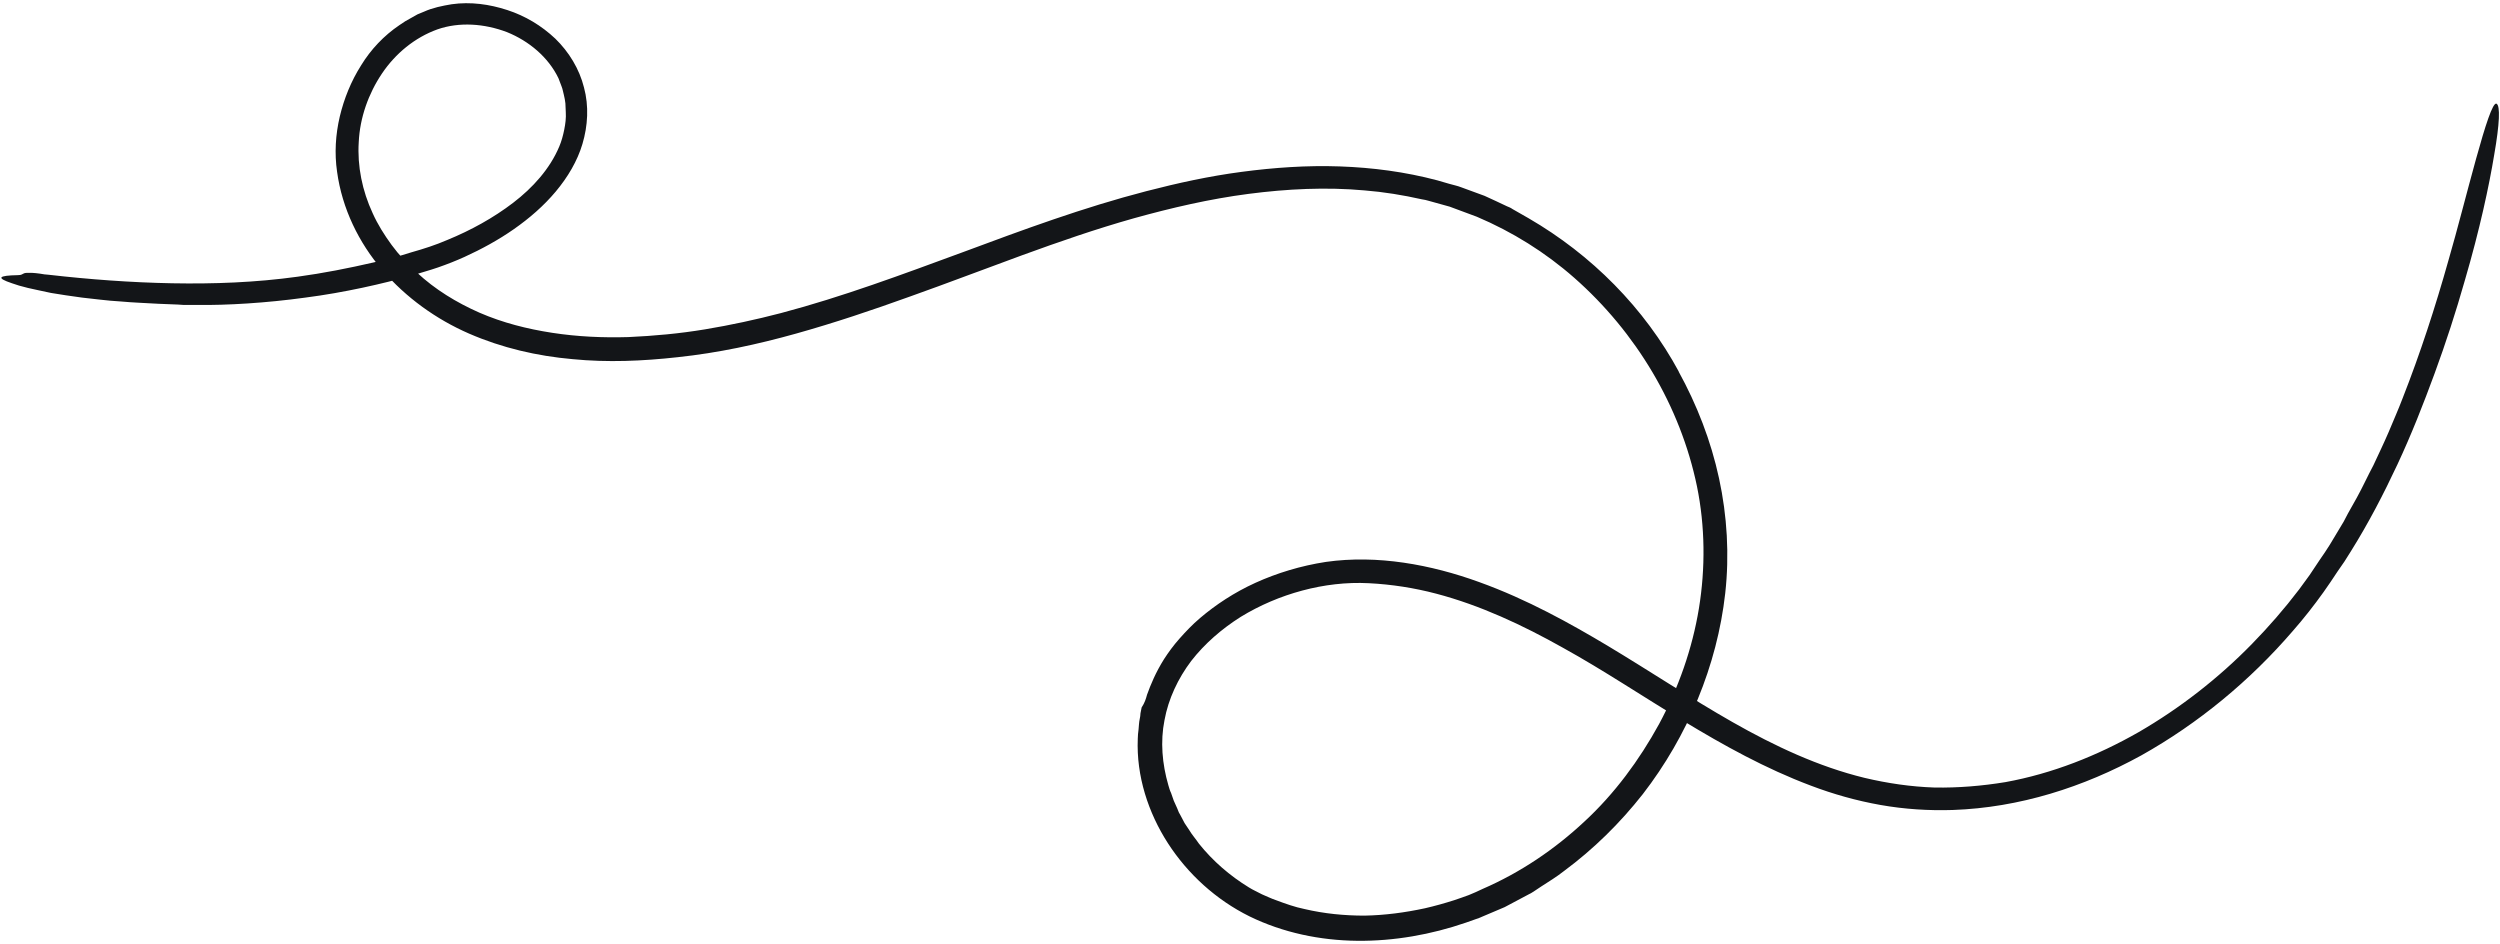 <?xml version="1.0" encoding="utf-8"?>
<!-- Generator: Adobe Illustrator 24.0.2, SVG Export Plug-In . SVG Version: 6.00 Build 0)  -->
<svg version="1.1" id="Capa_1" xmlns="http://www.w3.org/2000/svg" xmlns:xlink="http://www.w3.org/1999/xlink" x="0px" y="0px"
	 viewBox="0 0 646 244" style="enable-background:new 0 0 646 244;" xml:space="preserve">
<style type="text/css">
	.st0{fill:#131518;}
</style>
<path class="st0" d="M296.4,179.5c0.9-2.5,2.2-5.7,4.4-9.2c1.1-1.7,2.4-3.5,4-5.3c1.6-1.8,3.3-3.6,5.3-5.3c4-3.4,8.8-6.6,14.3-9.1
	c5.5-2.5,11.7-4.4,18.2-5.4c13.3-1.9,27.2,0.7,39.6,5.2c12.5,4.5,23.7,10.8,33.1,16.4c11,6.6,21.5,13.6,32.4,19.8
	c10.9,6.2,22.2,11.5,34.1,14.4c5.9,1.4,12,2.3,18.1,2.5c6.1,0.1,12.2-0.4,18.3-1.4c12.1-2.2,23.7-6.8,34.4-12.9
	c10.7-6.2,20.6-13.9,29.3-22.8c4.3-4.4,8.4-9.1,12.2-14.1c0.9-1.2,1.8-2.5,2.7-3.7l2.6-3.9c0.9-1.3,1.8-2.6,2.6-3.9l2.4-4l1.2-2
	l1.1-2.1l2.3-4.1c1.5-2.7,2.8-5.6,4.3-8.4c1.3-2.8,2.7-5.7,3.9-8.5c1.2-2.9,2.5-5.8,3.6-8.7c4.6-11.7,8.5-23.7,11.9-35.8
	c4.4-15.1,10.5-41.4,12.4-40.4c1,0.5,0.8,5.2-0.6,13.2c-1.3,7.9-3.7,19.2-7.6,32.5c-2.3,8.1-4.9,16.1-7.8,24
	c-2.9,7.9-6,15.8-9.6,23.5c-3.6,7.7-7.5,15.2-12,22.4c-0.6,0.9-1.1,1.8-1.7,2.7l-1.8,2.6c-1.2,1.8-2.3,3.5-3.6,5.3
	c-2.5,3.5-5.1,6.8-7.9,10c-11.1,12.9-24.4,23.9-39.2,32.2c-14.9,8.2-31.5,13.5-48.7,14.1c-6.2,0.2-12.5-0.2-18.7-1.3
	c-6.2-1.1-12.2-2.8-18-5c-11.7-4.4-22.5-10.4-32.9-16.7c-10.5-6.3-20.6-13.1-31.1-18.9c-10.5-5.9-21.4-11-32.8-14
	c-5.7-1.5-11.5-2.4-17.4-2.7c-5.8-0.3-11.6,0.4-17.2,1.9c-5.6,1.5-11,3.8-15.9,6.8c-4.9,3.1-9.3,6.9-12.8,11.4
	c-3.4,4.5-5.9,9.8-6.9,15.3c-1.1,5.5-0.6,11.3,1,16.8c0.2,0.7,0.4,1.4,0.7,2l0.7,2l0.9,2l0.4,1l0.5,0.9l1,1.9
	c0.4,0.6,0.8,1.2,1.2,1.8c0.7,1.2,1.7,2.3,2.5,3.5c3.6,4.5,8,8.3,12.9,11.3c1.1,0.7,2.3,1.2,3.4,1.8c1.2,0.5,2.4,1.1,3.6,1.5
	c2.4,0.9,4.9,1.8,7.4,2.3c5.1,1.2,10.3,1.7,15.5,1.7c5.3-0.1,10.5-0.8,15.6-1.9c2.6-0.6,5.1-1.3,7.6-2.1c1.3-0.4,2.5-0.9,3.7-1.3
	c1.2-0.5,2.4-1,3.6-1.6c9.7-4.2,18.6-10.2,26.3-17.4c7.8-7.2,14.2-15.9,19.3-25.2c5-9.3,8.6-19.5,10.3-29.9
	c1.7-10.4,1.6-21.2-0.5-31.5c-4.3-20.8-15.8-39.9-31.7-53.9c-7.5-6.6-16-11.9-25.2-15.8l-7-2.6l-3.6-1l-1.8-0.5
	c-0.6-0.2-1.2-0.3-1.8-0.4c-4.9-1.1-9.8-1.9-14.8-2.3c-9.9-0.9-20-0.4-30,0.9c-10,1.3-19.9,3.6-29.6,6.3
	c-19.5,5.5-38.4,13.3-57.8,20.2c-9.7,3.5-19.5,6.8-29.5,9.6c-10,2.8-20.2,5-30.6,6.1c-9,1-18.1,1.4-27.2,0.5
	c-9.1-0.8-18.2-2.9-26.7-6.6c-8.5-3.7-16.3-9.3-22.4-16.4c-6.1-7.1-10.4-15.9-11.7-25.4c-0.7-4.8-0.4-9.6,0.7-14.3
	c1.1-4.6,2.9-9.1,5.5-13.2c2.5-4.1,5.9-7.7,9.9-10.4l1.5-1c0.5-0.3,1.1-0.6,1.6-0.9c0.5-0.3,1.1-0.6,1.6-0.9l1.7-0.7
	c2.2-1,4.7-1.5,7.1-1.9c4.9-0.7,9.8,0,14.4,1.5c4.6,1.5,8.8,4,12.4,7.4c3.5,3.4,6.2,7.8,7.4,12.6c1.3,4.8,1,9.9-0.4,14.6
	c-1.3,4.4-3.8,8.6-6.9,12.3c-3.1,3.7-6.8,6.9-10.8,9.7c-4,2.8-8.4,5.2-12.8,7.2c-2.2,1-4.5,1.9-6.8,2.7c-2.3,0.8-4.6,1.4-6.8,2.1
	c-7.4,2.1-17.4,4.4-27.5,5.7c-10.1,1.4-20.3,2-27.9,1.9c-0.8,0-1.6,0-2.5,0c-0.8,0-1.6,0-2.5-0.1c-1.7-0.1-3.3-0.1-5-0.2
	c-3.3-0.2-6.6-0.3-9.8-0.6c-3.7-0.2-7-0.7-10-1c-3-0.4-5.6-0.8-8-1.2c-2.3-0.5-4.3-0.9-6-1.3c-1.7-0.4-3-0.8-4.1-1.2
	c-4.2-1.4-3.5-2,1.5-2.1c1.1,0,1.1-0.3,1.7-0.5c0.3-0.1,0.7-0.1,1.5-0.1c0.8,0,2,0.1,3.7,0.4c0.3,0,0.9,0.1,1.1,0.1
	c10.5,1.2,21.2,2,31.9,2.2c10.7,0.2,21.6-0.2,32.4-1.7c6.6-0.9,13.2-2.2,19.7-3.7l4.9-1.2c1.6-0.4,3.2-0.9,4.8-1.4
	c3.2-0.9,6.3-1.9,9.3-3.2c6.1-2.5,11.9-5.7,17-9.6c5.1-3.9,9.5-8.8,11.9-14.5c0.6-1.4,1-2.9,1.3-4.4c0.3-1.5,0.5-3,0.4-4.5
	c0-0.8-0.1-1.5-0.1-2.3c-0.1-0.7-0.2-1.5-0.4-2.2c-0.2-0.7-0.3-1.5-0.6-2.2l-0.8-2.1c-2.6-5.4-7.6-9.6-13.3-11.9
	c-5.8-2.2-12.3-2.7-18-0.7c-5.8,2.1-10.8,6.2-14.3,11.4c-3.5,5.2-5.7,11.4-6,17.7c-0.4,6.2,0.9,12.6,3.6,18.4c1.3,2.9,3,5.6,4.9,8.2
	c1.9,2.6,4.1,4.9,6.5,7.1c4.7,4.4,10.3,7.8,16.2,10.4c6,2.6,12.3,4.2,18.8,5.2c6.5,1,13.1,1.3,19.7,1.1c6.6-0.3,13.2-0.9,19.8-2
	c6.6-1.1,13.1-2.5,19.6-4.2c15.9-4.2,31.4-10,46.9-15.7c7.8-2.9,15.6-5.8,23.5-8.5c7.9-2.7,15.9-5.2,24-7.3c8.1-2.1,16.3-3.9,24.7-5
	c8.3-1.1,16.8-1.7,25.3-1.4c8.5,0.3,16.9,1.4,25.2,3.6l3.1,0.9c1,0.3,2.1,0.5,3.1,0.9l6,2.2c2,0.9,3.9,1.8,5.8,2.7
	c0.5,0.2,1,0.4,1.4,0.7l1.4,0.8l2.8,1.6c16.2,9.4,29.9,23.1,38.9,39.8l-0.2-0.3c4.8,8.7,8.4,18,10.5,27.7c2.1,9.7,2.7,19.8,1.6,29.7
	c-2.1,18.7-9.7,36.9-21.3,51.9c-5.9,7.5-12.7,14.2-20.4,19.9c-1.9,1.5-3.9,2.7-5.9,4l-1.5,1c-0.5,0.3-1,0.7-1.5,0.9l-3.2,1.7
	c-1.1,0.6-2.1,1.1-3.2,1.7l-3.3,1.4l-3.3,1.4c-1.1,0.4-2.2,0.8-3.4,1.2c-9,3.1-18.6,4.8-28.1,4.7c-9.6-0.1-19.2-2.1-27.8-6.3
	c-8.7-4.3-16-11-21.1-18.9c-5.1-7.9-8.2-17.4-7.8-27c0-0.8,0.1-1.6,0.2-2.4c0.1-0.9,0.1-1.8,0.3-2.7c0.1-0.5,0.2-1,0.2-1.5
	c0.1-0.5,0.2-1,0.3-1.5C295.8,181.6,296.1,180.6,296.4,179.5z"/>
</svg>
